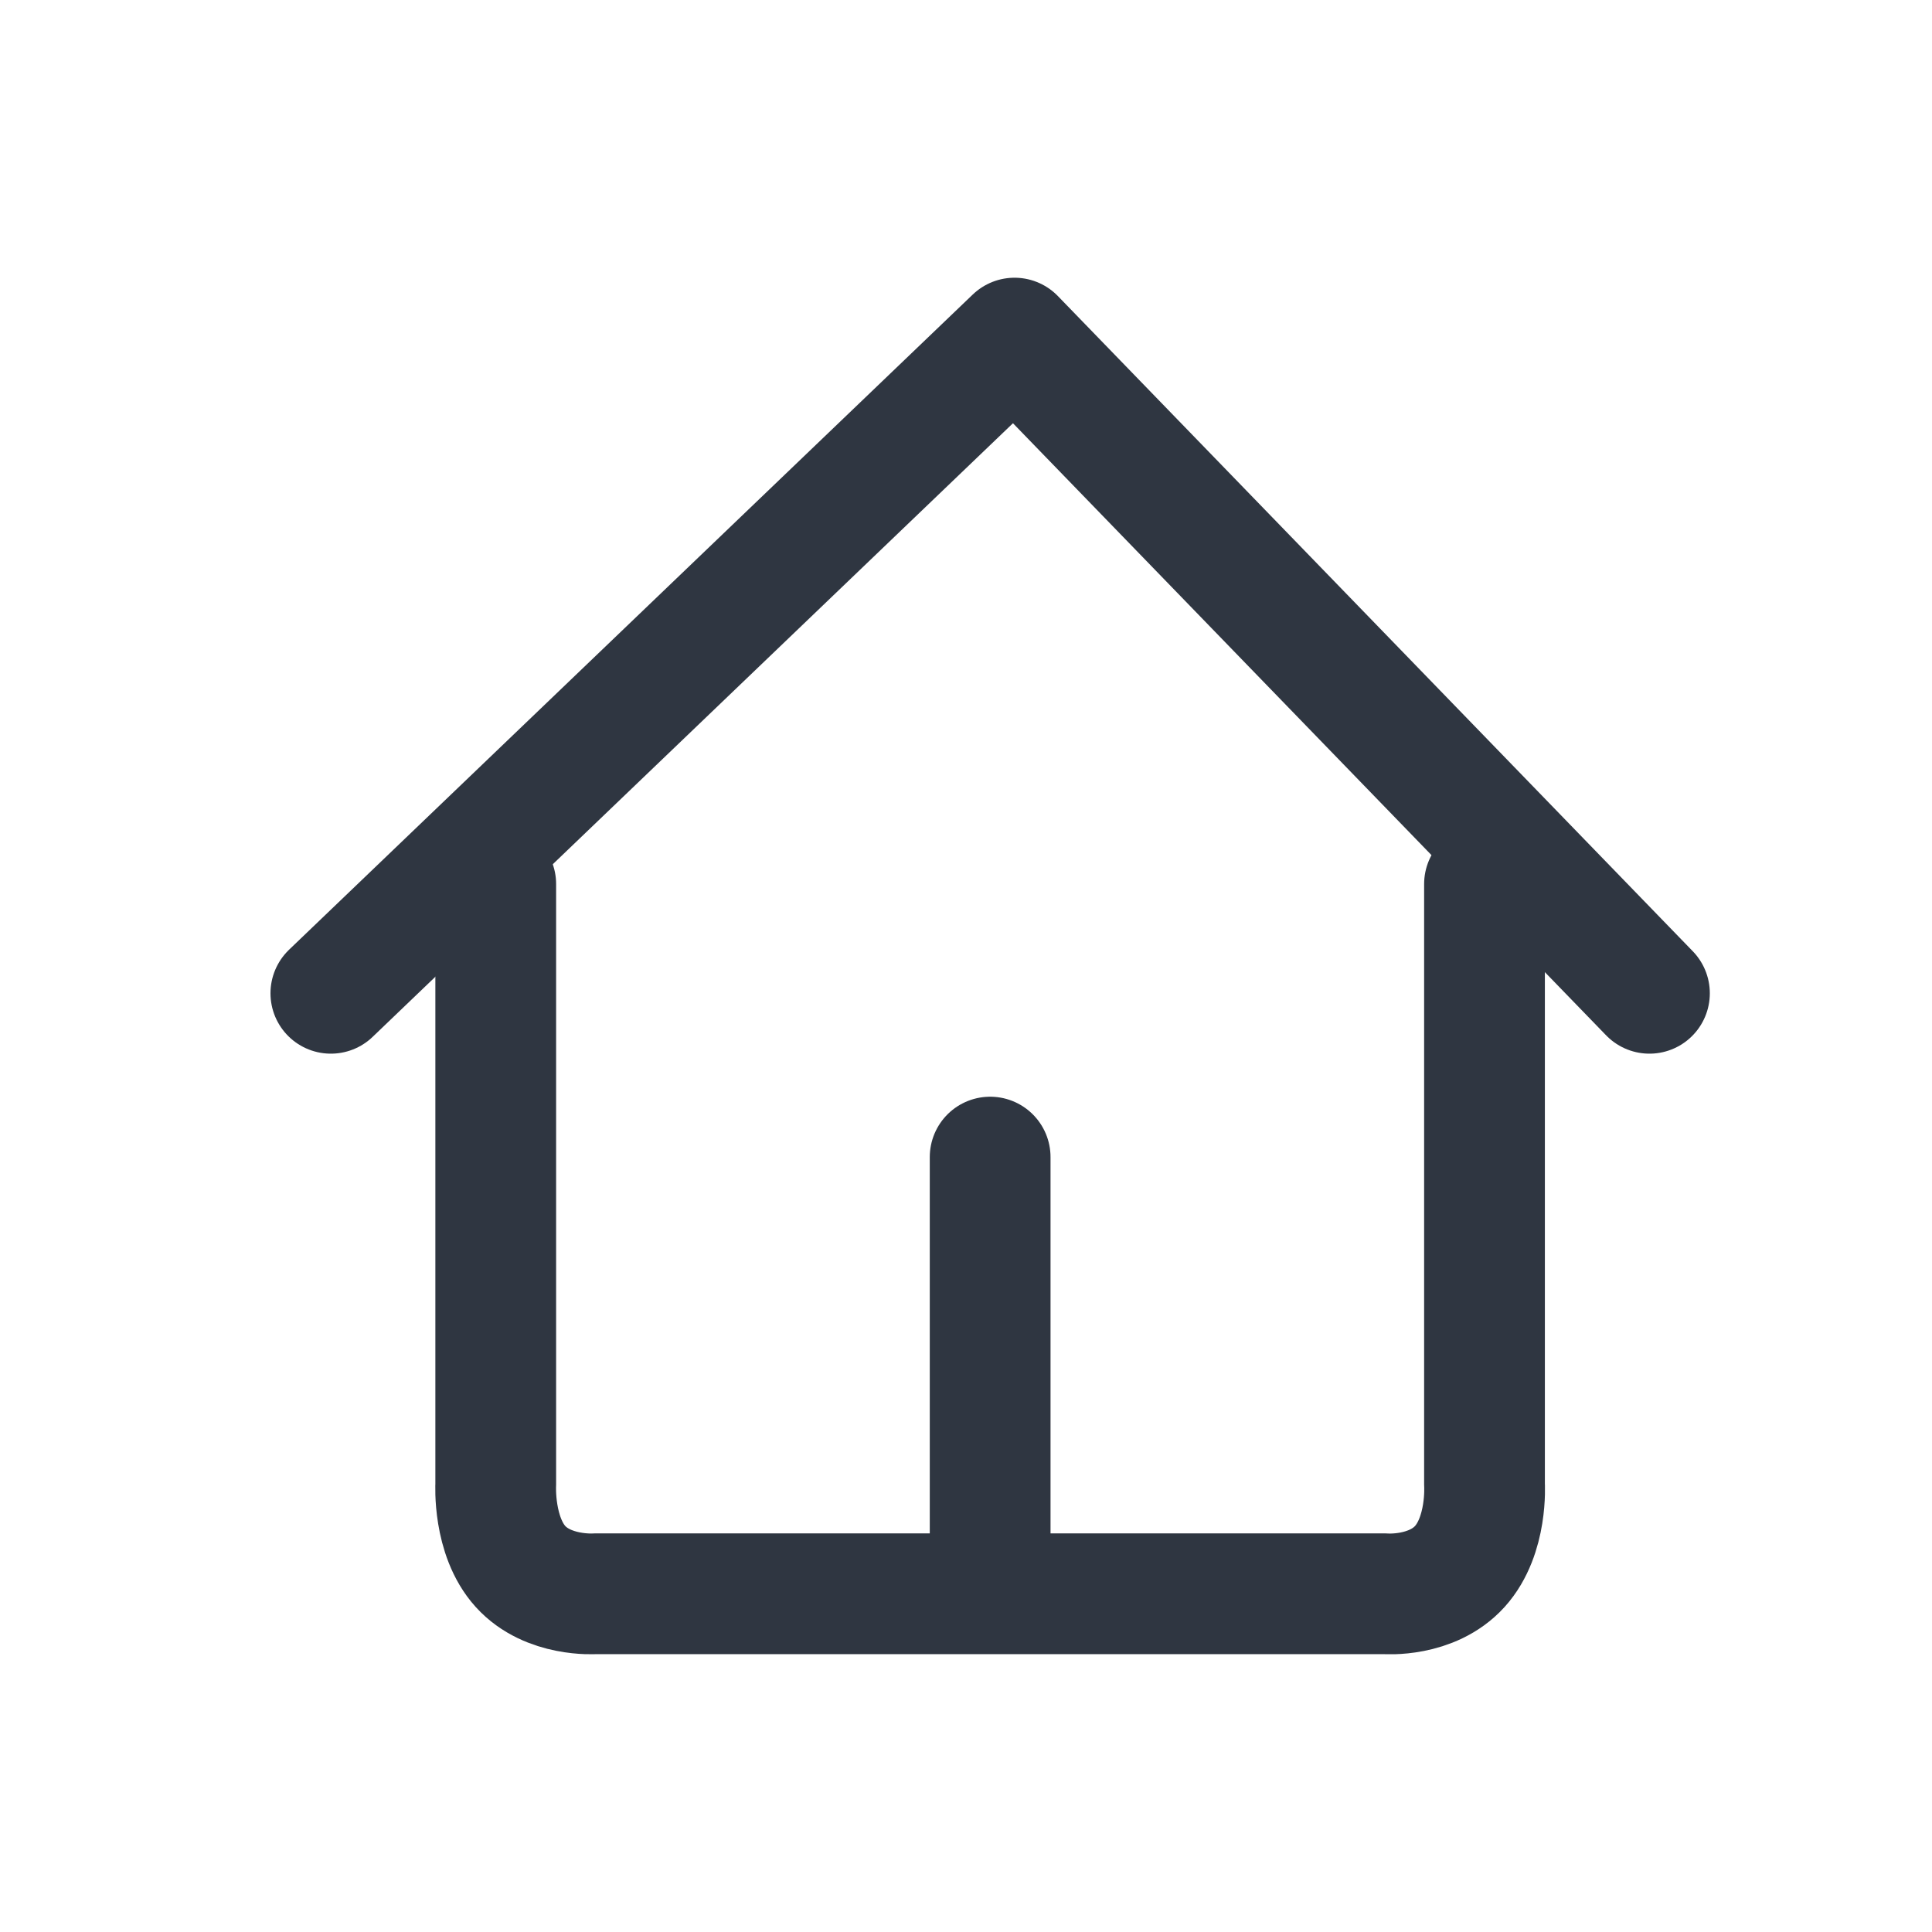 <svg width="32" height="32" viewBox="0 0 32 32" fill="none" xmlns="http://www.w3.org/2000/svg">
<path d="M5.48 16.452L16.804 5.6L27.32 16.452" stroke="#2F3641" stroke-width="2" stroke-linecap="round" stroke-linejoin="round"/>
<path d="M8.211 14.643V24.589C8.211 24.589 8.163 25.44 8.621 25.946C9.079 26.452 9.849 26.398 9.849 26.398H22.95C22.95 26.398 23.714 26.459 24.179 25.946C24.643 25.432 24.588 24.589 24.588 24.589V14.643" stroke="#2F3641" stroke-width="2" stroke-linecap="round" stroke-linejoin="round"/>
<path d="M16.4 25.496V19.165" stroke="#2F3641" stroke-width="2" stroke-linecap="round" stroke-linejoin="round"/>
</svg>
